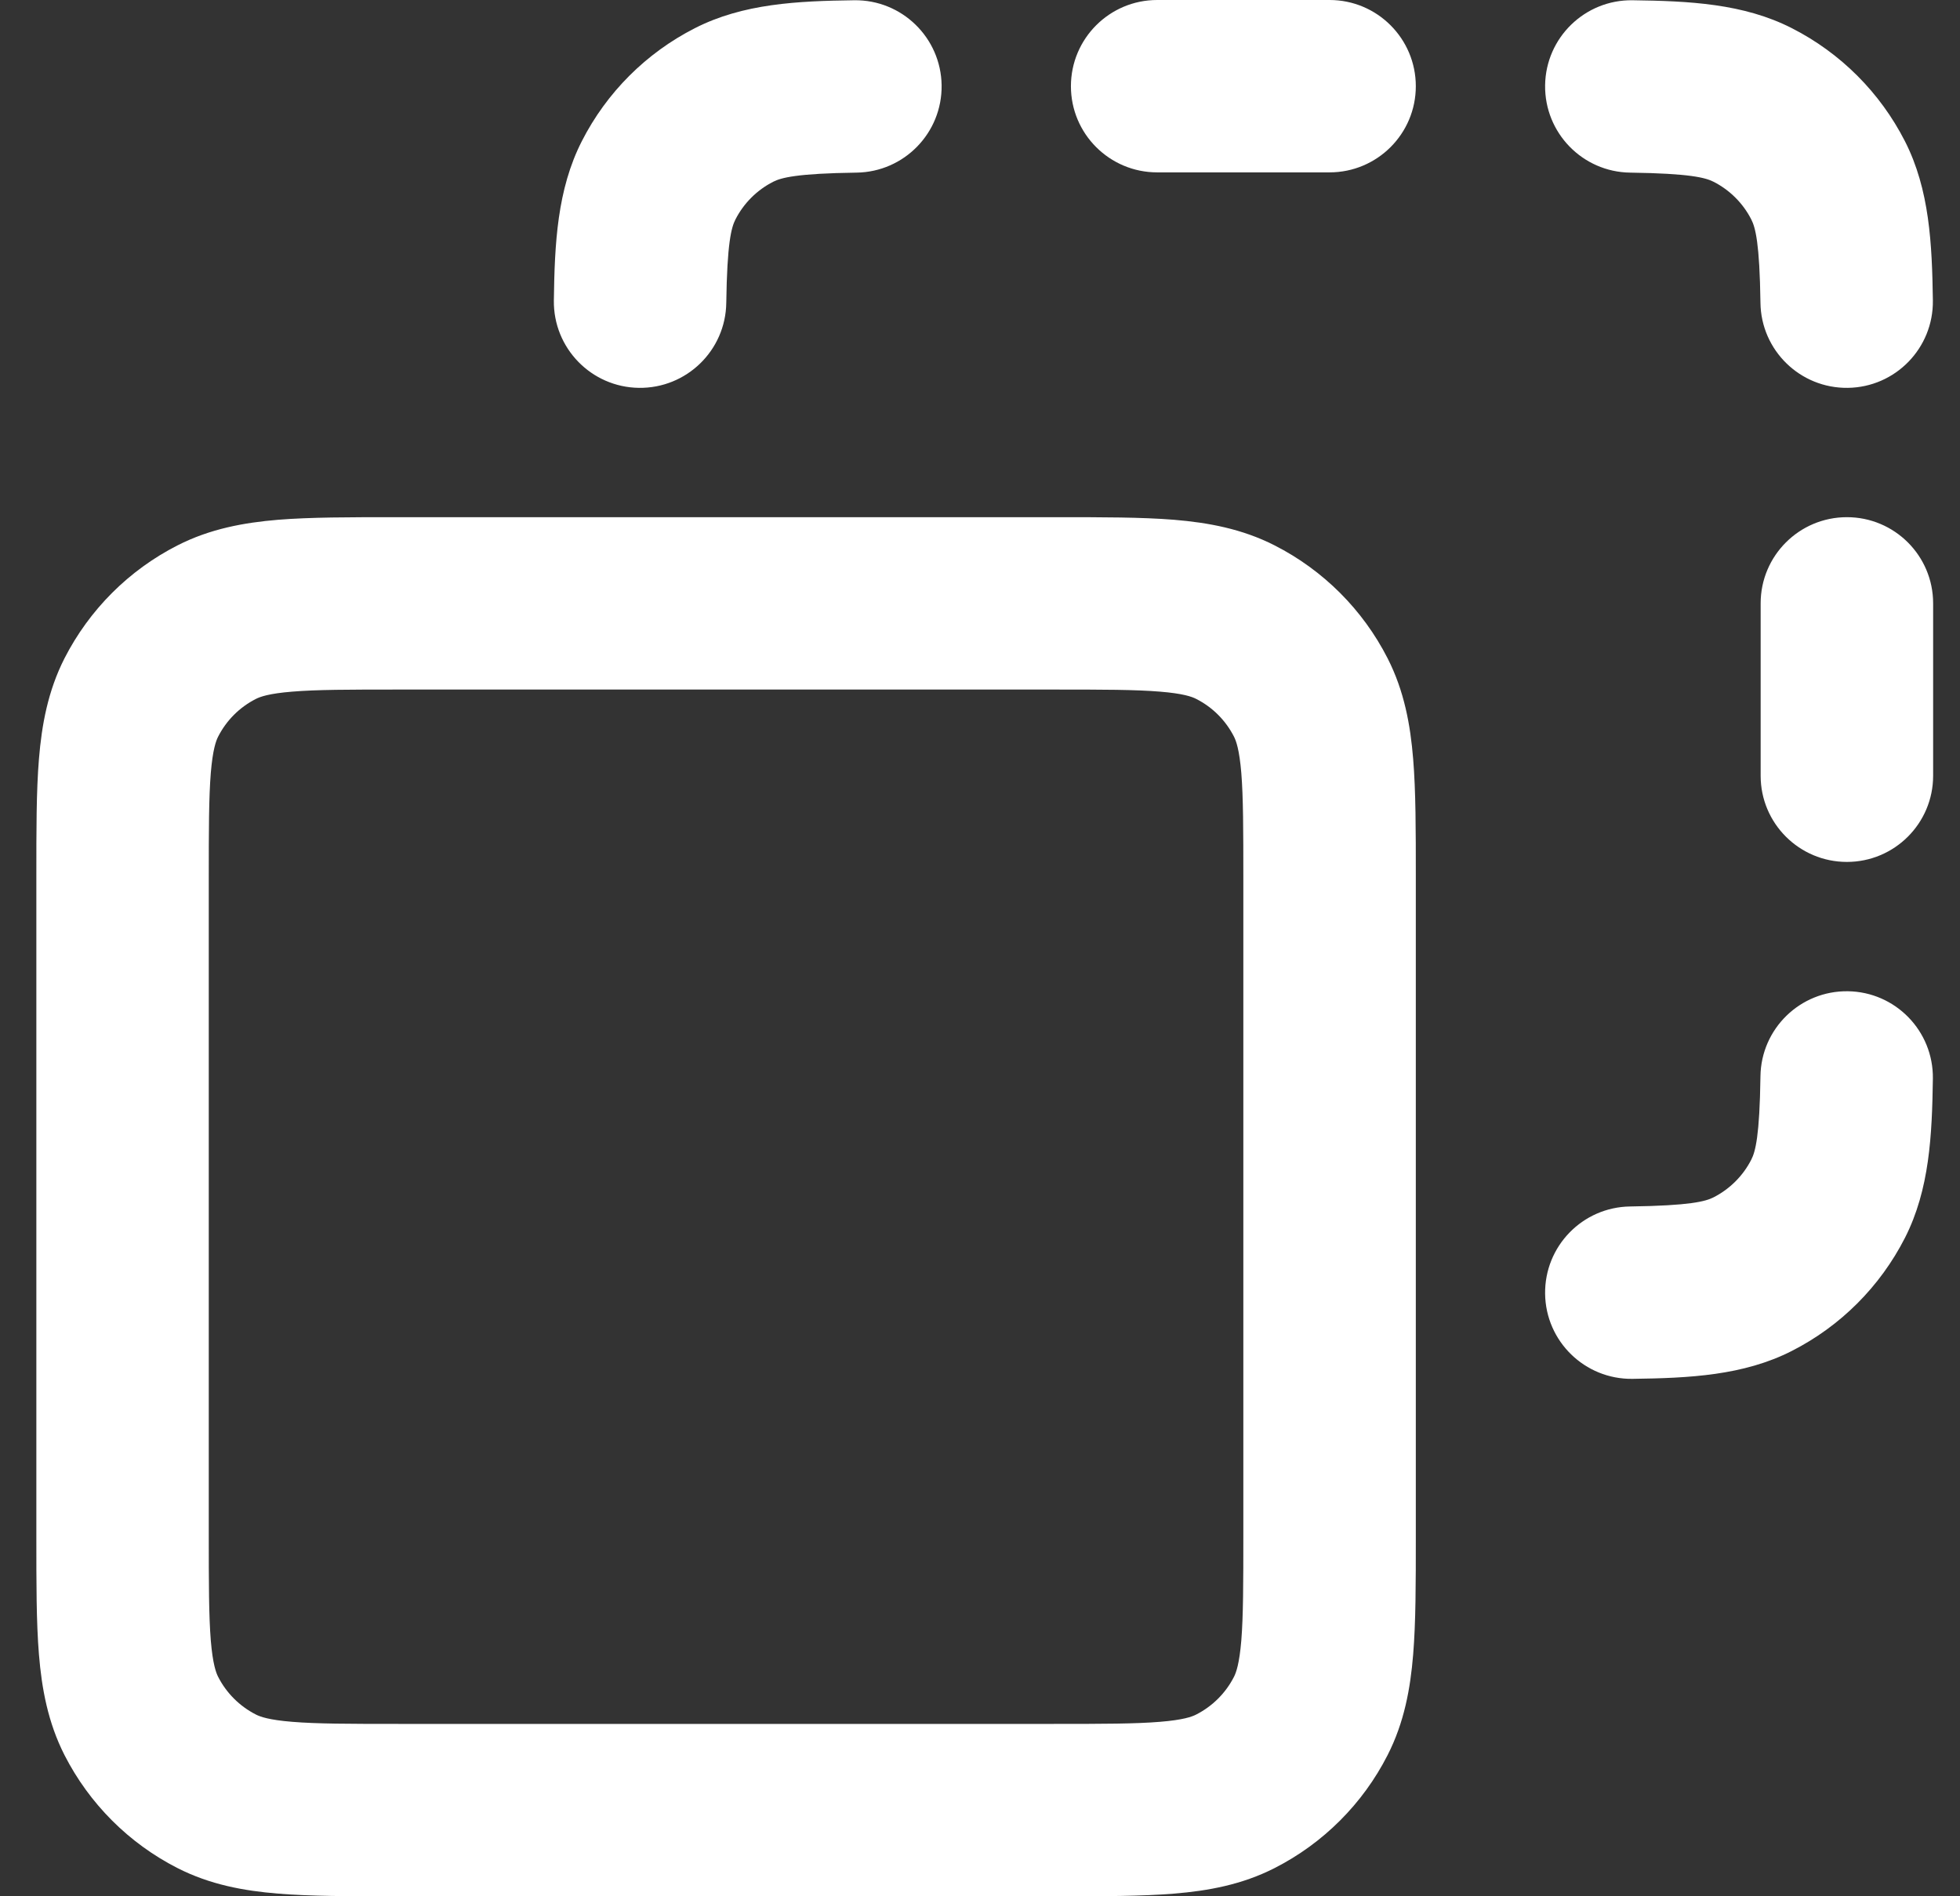 <svg width="31" height="30" viewBox="0 0 31 30" fill="none" xmlns="http://www.w3.org/2000/svg">
<rect x="0" y="0" width="31" height="30" fill="#333333" stroke="none"/>
<path fill-rule="evenodd" clip-rule="evenodd" d="M16.938 1.364C16.938 0.611 17.549 0 18.302 0H21.029C21.782 0 22.393 0.611 22.393 1.364C22.393 2.117 21.782 2.727 21.029 2.727H18.302C17.549 2.727 16.938 2.117 16.938 1.364ZM14.893 1.349C14.903 2.102 14.301 2.721 13.547 2.731C12.601 2.744 12.356 2.811 12.228 2.876C11.972 3.007 11.763 3.215 11.632 3.472C11.567 3.599 11.5 3.845 11.487 4.791C11.477 5.544 10.858 6.146 10.105 6.136C9.352 6.126 8.75 5.507 8.76 4.754C8.772 3.859 8.812 3 9.202 2.234C9.594 1.464 10.22 0.838 10.99 0.446C11.756 0.055 12.616 0.016 13.511 0.004C14.264 -0.006 14.882 0.596 14.893 1.349ZM24.438 1.349C24.448 0.596 25.067 -0.006 25.82 0.004C26.715 0.016 27.575 0.055 28.341 0.446C29.111 0.838 29.736 1.464 30.129 2.234C30.519 3 30.558 3.859 30.571 4.754C30.581 5.507 29.979 6.126 29.226 6.136C28.473 6.146 27.854 5.544 27.844 4.791C27.831 3.845 27.764 3.599 27.699 3.472C27.568 3.215 27.359 3.007 27.103 2.876C26.975 2.811 26.73 2.744 25.783 2.731C25.03 2.721 24.428 2.102 24.438 1.349ZM29.211 8.182C29.964 8.182 30.575 8.792 30.575 9.545V12.273C30.575 13.026 29.964 13.636 29.211 13.636C28.458 13.636 27.847 13.026 27.847 12.273V9.545C27.847 8.792 28.458 8.182 29.211 8.182ZM6.249 8.182H16.718C17.437 8.182 18.057 8.182 18.568 8.223C19.107 8.268 19.643 8.365 20.159 8.628C20.929 9.02 21.555 9.646 21.947 10.415C22.21 10.931 22.307 11.468 22.351 12.007C22.393 12.518 22.393 13.138 22.393 13.857V24.325C22.393 25.044 22.393 25.664 22.351 26.175C22.307 26.714 22.21 27.25 21.947 27.766C21.555 28.536 20.929 29.162 20.159 29.554C19.643 29.817 19.107 29.914 18.568 29.958C18.057 30 17.437 30 16.718 30H6.249C5.53 30 4.91 30 4.399 29.958C3.86 29.914 3.324 29.817 2.808 29.554C2.038 29.162 1.413 28.536 1.02 27.766C0.758 27.25 0.66 26.714 0.616 26.175C0.574 25.664 0.575 25.044 0.575 24.325V13.857C0.575 13.138 0.574 12.518 0.616 12.007C0.66 11.468 0.758 10.931 1.02 10.415C1.413 9.646 2.038 9.02 2.808 8.628C3.324 8.365 3.86 8.268 4.399 8.223C4.91 8.182 5.53 8.182 6.249 8.182ZM4.622 10.942C4.251 10.972 4.114 11.023 4.046 11.058C3.79 11.188 3.581 11.397 3.45 11.654C3.416 11.721 3.365 11.858 3.334 12.229C3.303 12.615 3.302 13.123 3.302 13.909V24.273C3.302 25.059 3.303 25.567 3.334 25.953C3.365 26.323 3.416 26.461 3.45 26.528C3.581 26.785 3.79 26.993 4.046 27.124C4.114 27.159 4.251 27.21 4.622 27.24C5.008 27.272 5.516 27.273 6.302 27.273H16.665C17.452 27.273 17.959 27.272 18.346 27.24C18.716 27.21 18.854 27.159 18.921 27.124C19.177 26.993 19.386 26.785 19.517 26.528C19.551 26.461 19.602 26.323 19.633 25.953C19.664 25.567 19.665 25.059 19.665 24.273V13.909C19.665 13.123 19.664 12.615 19.633 12.229C19.602 11.858 19.551 11.721 19.517 11.654C19.386 11.397 19.177 11.188 18.921 11.058C18.854 11.023 18.716 10.972 18.346 10.942C17.959 10.91 17.452 10.909 16.665 10.909H6.302C5.516 10.909 5.008 10.91 4.622 10.942ZM29.226 15.682C29.979 15.692 30.581 16.311 30.571 17.064C30.558 17.959 30.519 18.818 30.129 19.584C29.736 20.354 29.111 20.98 28.341 21.372C27.575 21.763 26.715 21.802 25.82 21.814C25.067 21.824 24.448 21.222 24.438 20.469C24.428 19.716 25.03 19.097 25.783 19.087C26.73 19.074 26.975 19.007 27.103 18.942C27.359 18.811 27.568 18.603 27.699 18.346C27.764 18.219 27.831 17.973 27.844 17.027C27.854 16.274 28.473 15.672 29.226 15.682Z" fill="white"/>
</svg>
